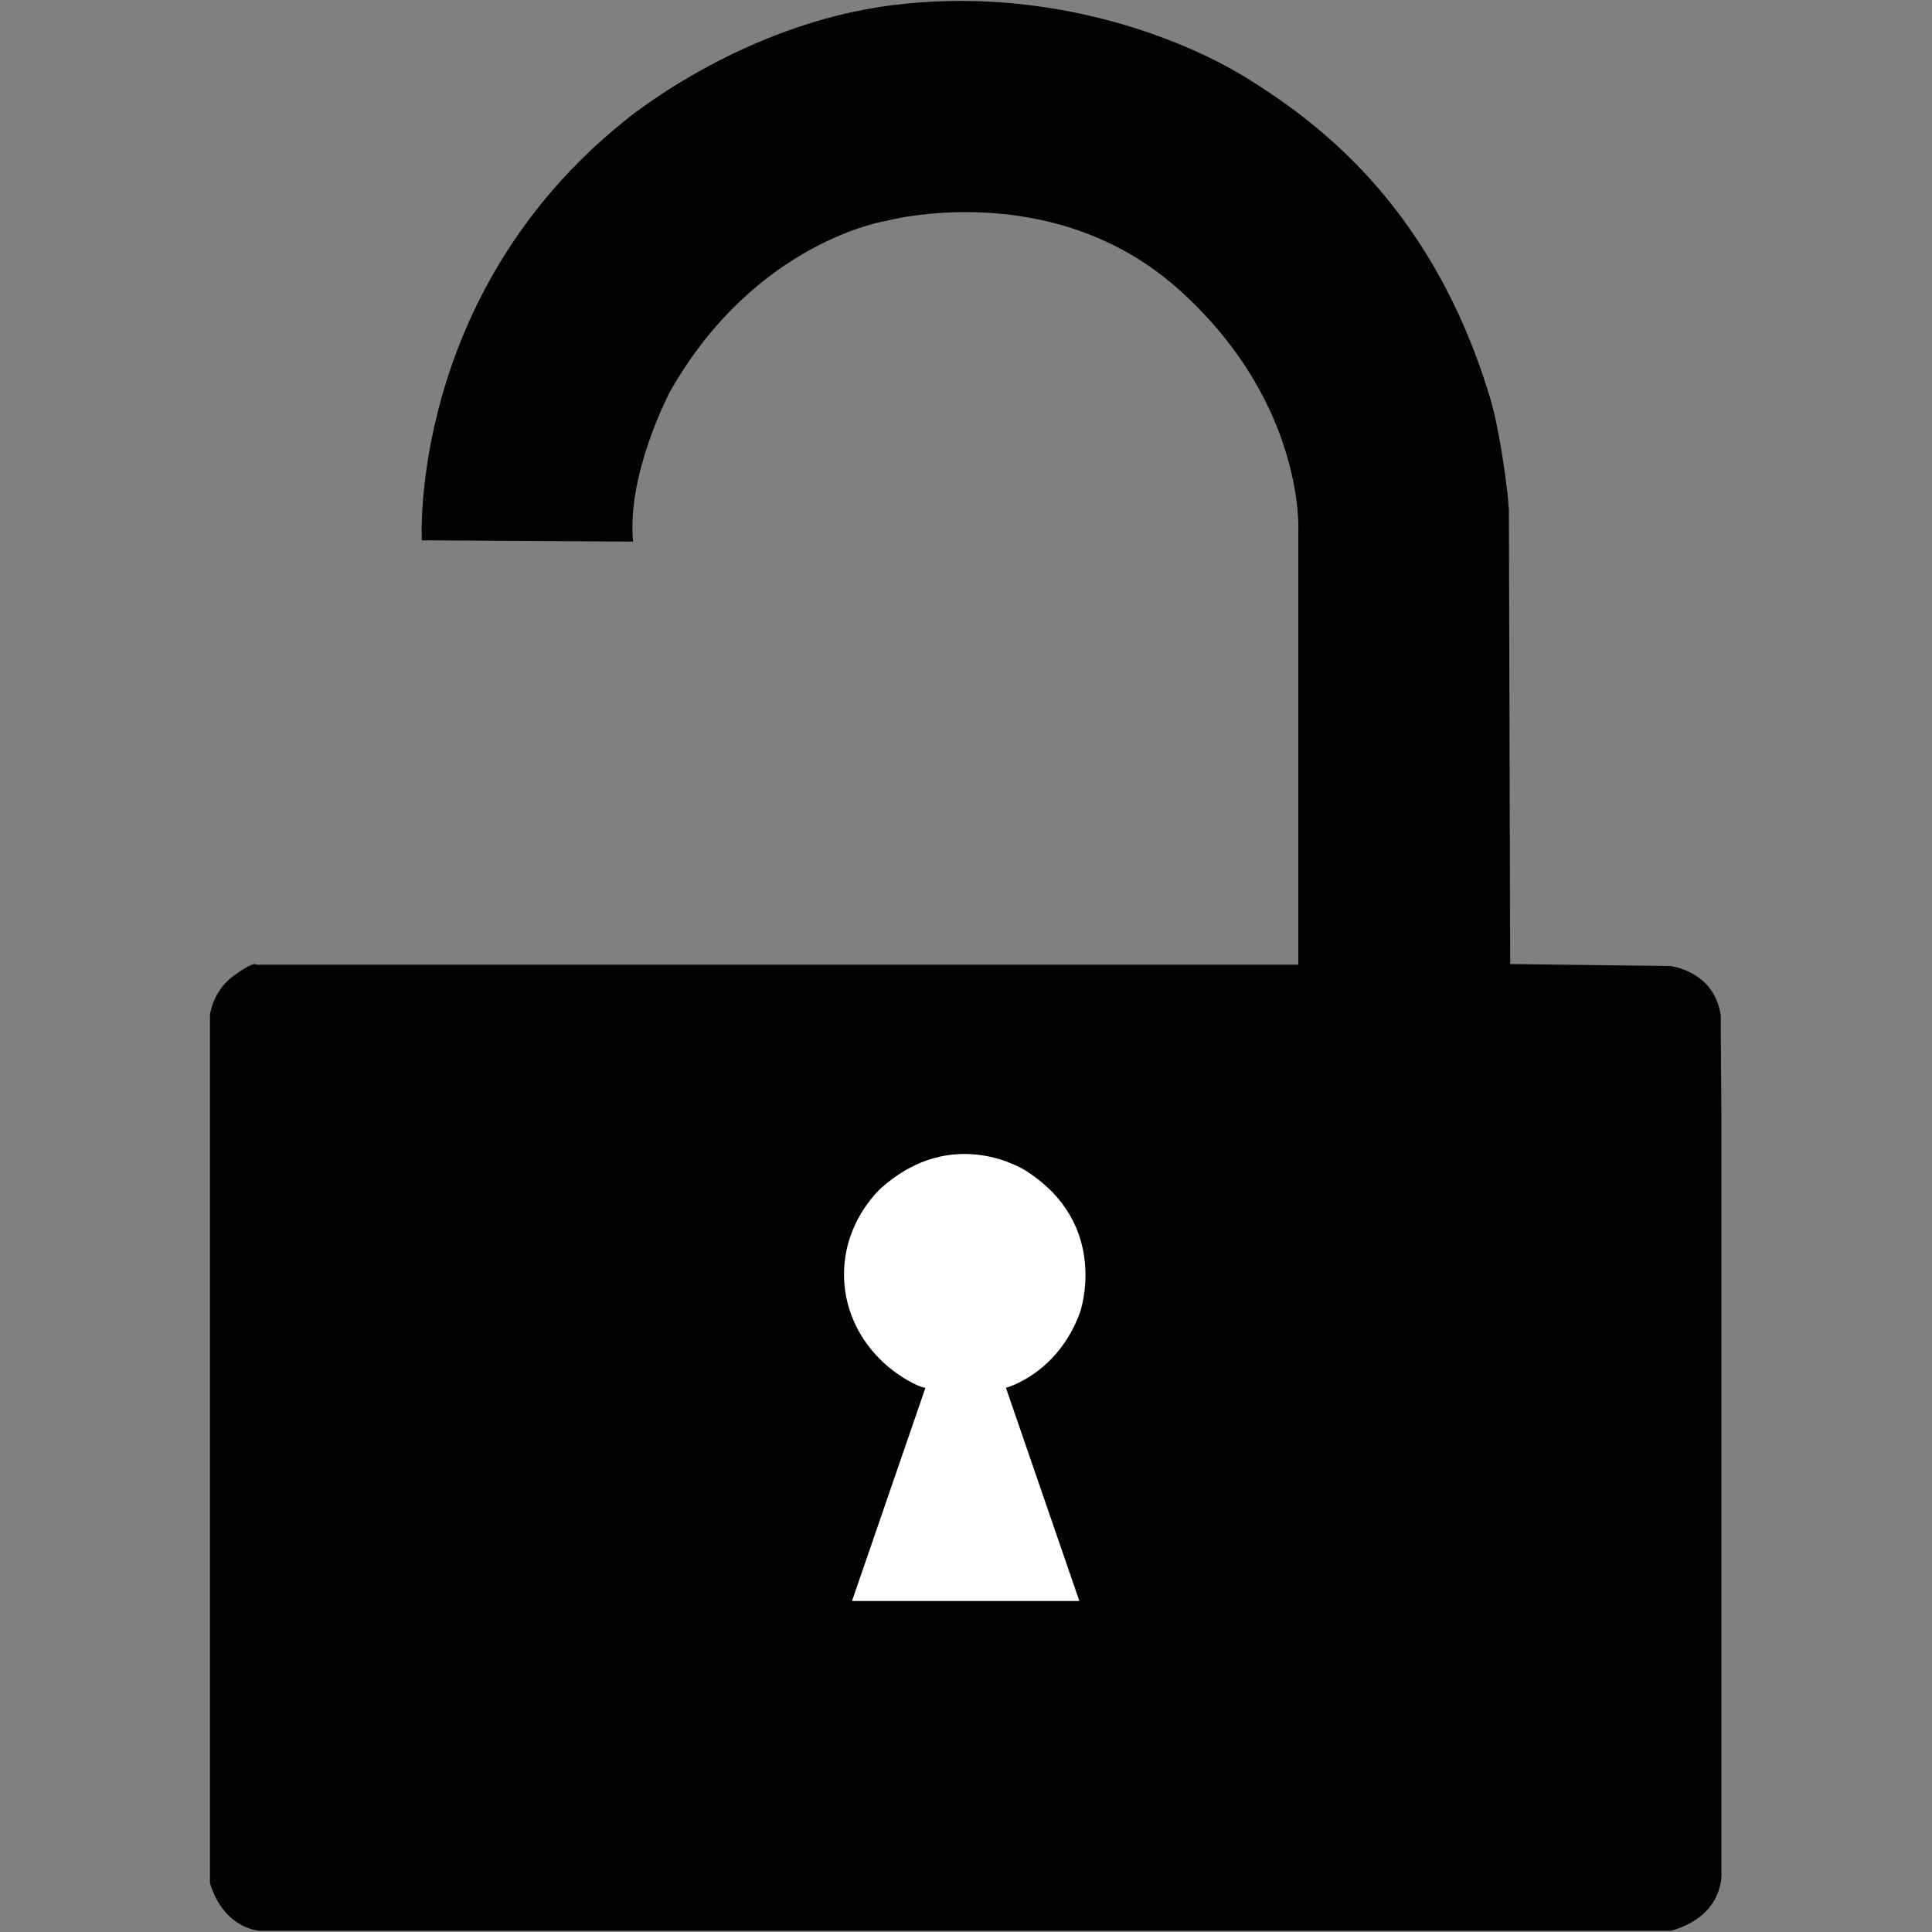 <?xml version="1.0" encoding="utf-8"?>
<!-- Generator: Adobe Illustrator 19.2.1, SVG Export Plug-In . SVG Version: 6.00 Build 0)  -->
<svg version="1.1" id="Calque_1" xmlns="http://www.w3.org/2000/svg" xmlns:xlink="http://www.w3.org/1999/xlink" x="0px" y="0px"
	 viewBox="0 0 300 300" style="enable-background:new 0 0 300 300;" xml:space="preserve">
<rect x="0" y="0" width="300" height="300" fill="#808080" stroke="none"/>
<style type="text/css">
	.st0{fill:#010202;}
	.st1{fill:#FFFFFF;}
</style>
<g id="Coche">
	<g id="Calculatrice">
		<g id="Liste_de_vérification">
		</g>
	</g>
	<g id="Verrou">
	</g>
</g>
<g>
	<path class="st0" d="M65.5,83.9c0,0-2.1-37.9,31.2-64.9c0,0,17.9-15.2,41.9-18.2s44.5,4.9,54.8,11.2c10.3,6.4,28.6,19.2,37.8,49.2
		c0,0,1.6,4.5,2.9,15.6l0.2,2.4l0.2,70.5l24.8,0.3c0,0,6.9,0.7,7.9,7.7c0,2.5,0,2.5,0,2.5l0.1,13.6V274v16.6c0,0,0.7,6.8-7.8,9.2
		H40.3c0,0-5.5-0.2-7.7-7.4v-3.1v-94.8v-36.9c0,0,0.4-3.7,3.7-6.1s3.5-1.7,3.5-1.7l133.5,0h28.3V82.6c0,0,1.2-19.9-18.5-37.6
		s-45.5-10.7-45.5-10.7s-20.2,3.1-33.5,26.4c0,0-6.8,12.7-5.8,23.4L65.5,83.9z"/>
	<path class="st1" d="M143.7,215.5l-11.4,33.1h35.3l-11.4-33.1c0,0,8-2.1,11.5-11.7c0,0,4.8-13.6-8.4-22c0,0-11.2-7.4-22.5,2.7
		c0,0-7.4,6.5-5.4,16.9C133.5,211.7,143,215.6,143.7,215.5z"/>
</g>
</svg>
